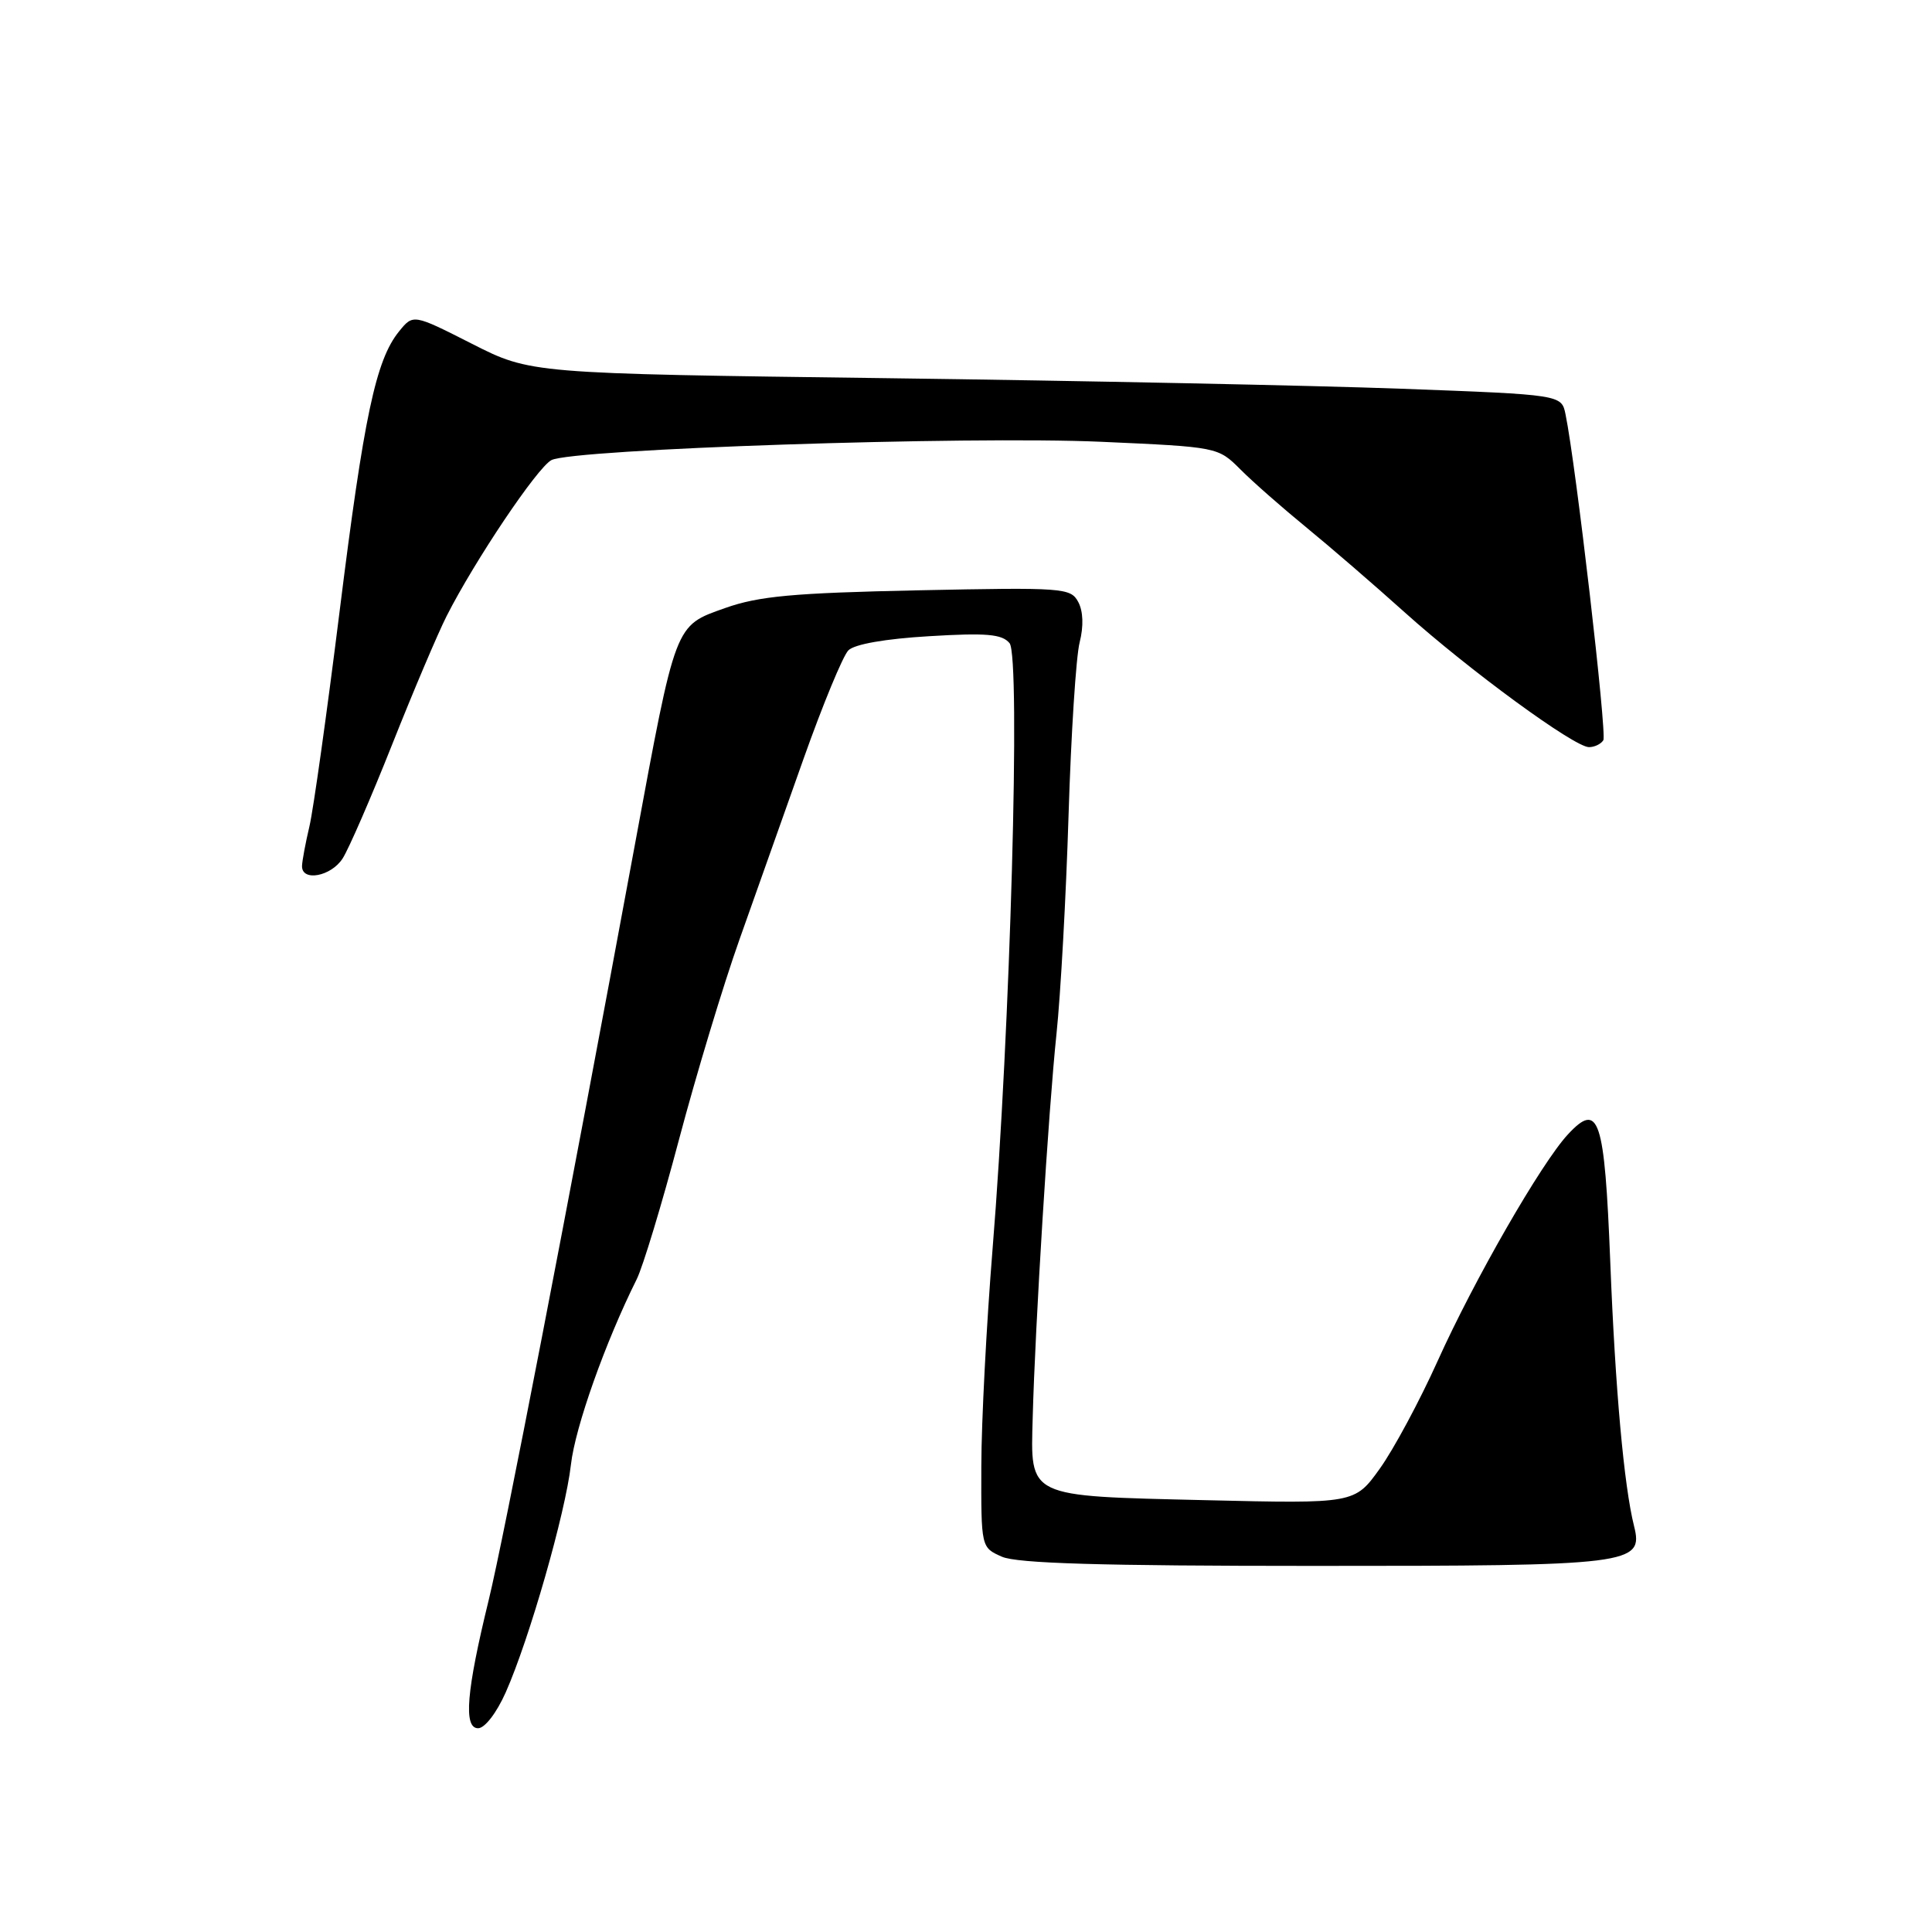 <?xml version="1.0" encoding="UTF-8" standalone="no"?>
<!DOCTYPE svg PUBLIC "-//W3C//DTD SVG 1.1//EN" "http://www.w3.org/Graphics/SVG/1.1/DTD/svg11.dtd" >
<svg xmlns="http://www.w3.org/2000/svg" xmlns:xlink="http://www.w3.org/1999/xlink" version="1.1" viewBox="0 0 256 256">
 <g >
 <path fill="currentColor"
d=" M 67.01 224.25 C 70.14 217.20 74.93 200.46 75.65 194.08 C 76.21 189.10 80.21 177.84 84.37 169.50 C 85.19 167.85 87.71 159.53 89.97 151.00 C 92.23 142.47 95.83 130.55 97.98 124.50 C 100.12 118.45 103.95 107.65 106.49 100.50 C 109.03 93.35 111.69 86.91 112.41 86.18 C 113.21 85.36 117.33 84.64 123.12 84.30 C 130.72 83.84 132.77 84.02 133.77 85.22 C 135.26 87.01 133.87 136.66 131.52 165.50 C 130.72 175.40 130.04 188.35 130.03 194.27 C 130.00 205.05 130.00 205.05 132.75 206.27 C 134.76 207.16 145.89 207.49 174.00 207.49 C 216.26 207.50 217.80 207.31 216.52 202.21 C 215.19 196.91 214.03 184.09 213.37 167.24 C 212.61 148.11 211.87 145.88 207.75 150.32 C 204.23 154.12 195.33 169.60 190.49 180.35 C 188.12 185.61 184.68 192.02 182.84 194.59 C 179.50 199.25 179.50 199.25 159.69 198.78 C 135.91 198.21 136.55 198.52 136.84 187.79 C 137.16 175.63 138.93 147.08 139.99 137.00 C 140.54 131.78 141.26 118.72 141.59 108.00 C 141.92 97.28 142.58 86.97 143.06 85.11 C 143.60 82.97 143.53 80.99 142.87 79.76 C 141.87 77.89 140.89 77.82 121.66 78.22 C 105.06 78.57 100.54 78.99 96.08 80.57 C 89.36 82.96 89.60 82.34 84.11 112.01 C 75.13 160.55 66.74 203.90 64.76 212.00 C 61.80 224.09 61.39 229.00 63.35 229.00 C 64.24 229.00 65.80 226.97 67.01 224.25 Z  M 45.40 113.75 C 46.20 112.51 49.16 105.71 51.97 98.63 C 54.78 91.55 58.03 83.90 59.18 81.63 C 62.91 74.28 71.17 61.98 73.06 60.97 C 75.81 59.50 128.22 57.75 145.94 58.54 C 161.35 59.23 161.39 59.23 164.36 62.20 C 165.99 63.84 169.90 67.27 173.04 69.84 C 176.17 72.40 182.06 77.48 186.12 81.13 C 194.66 88.80 208.60 99.00 210.55 99.00 C 211.28 99.00 212.14 98.59 212.45 98.08 C 212.95 97.27 208.81 61.52 207.44 54.90 C 206.91 52.30 206.91 52.30 185.70 51.51 C 174.04 51.08 143.31 50.45 117.40 50.11 C 70.31 49.50 70.31 49.50 62.53 45.55 C 54.75 41.60 54.75 41.60 52.87 43.92 C 49.80 47.71 48.22 55.16 45.00 81.00 C 43.32 94.47 41.52 107.30 41.00 109.50 C 40.48 111.70 40.04 114.06 40.02 114.75 C 39.98 116.86 43.87 116.14 45.40 113.75 Z "/>
</g>
</svg>